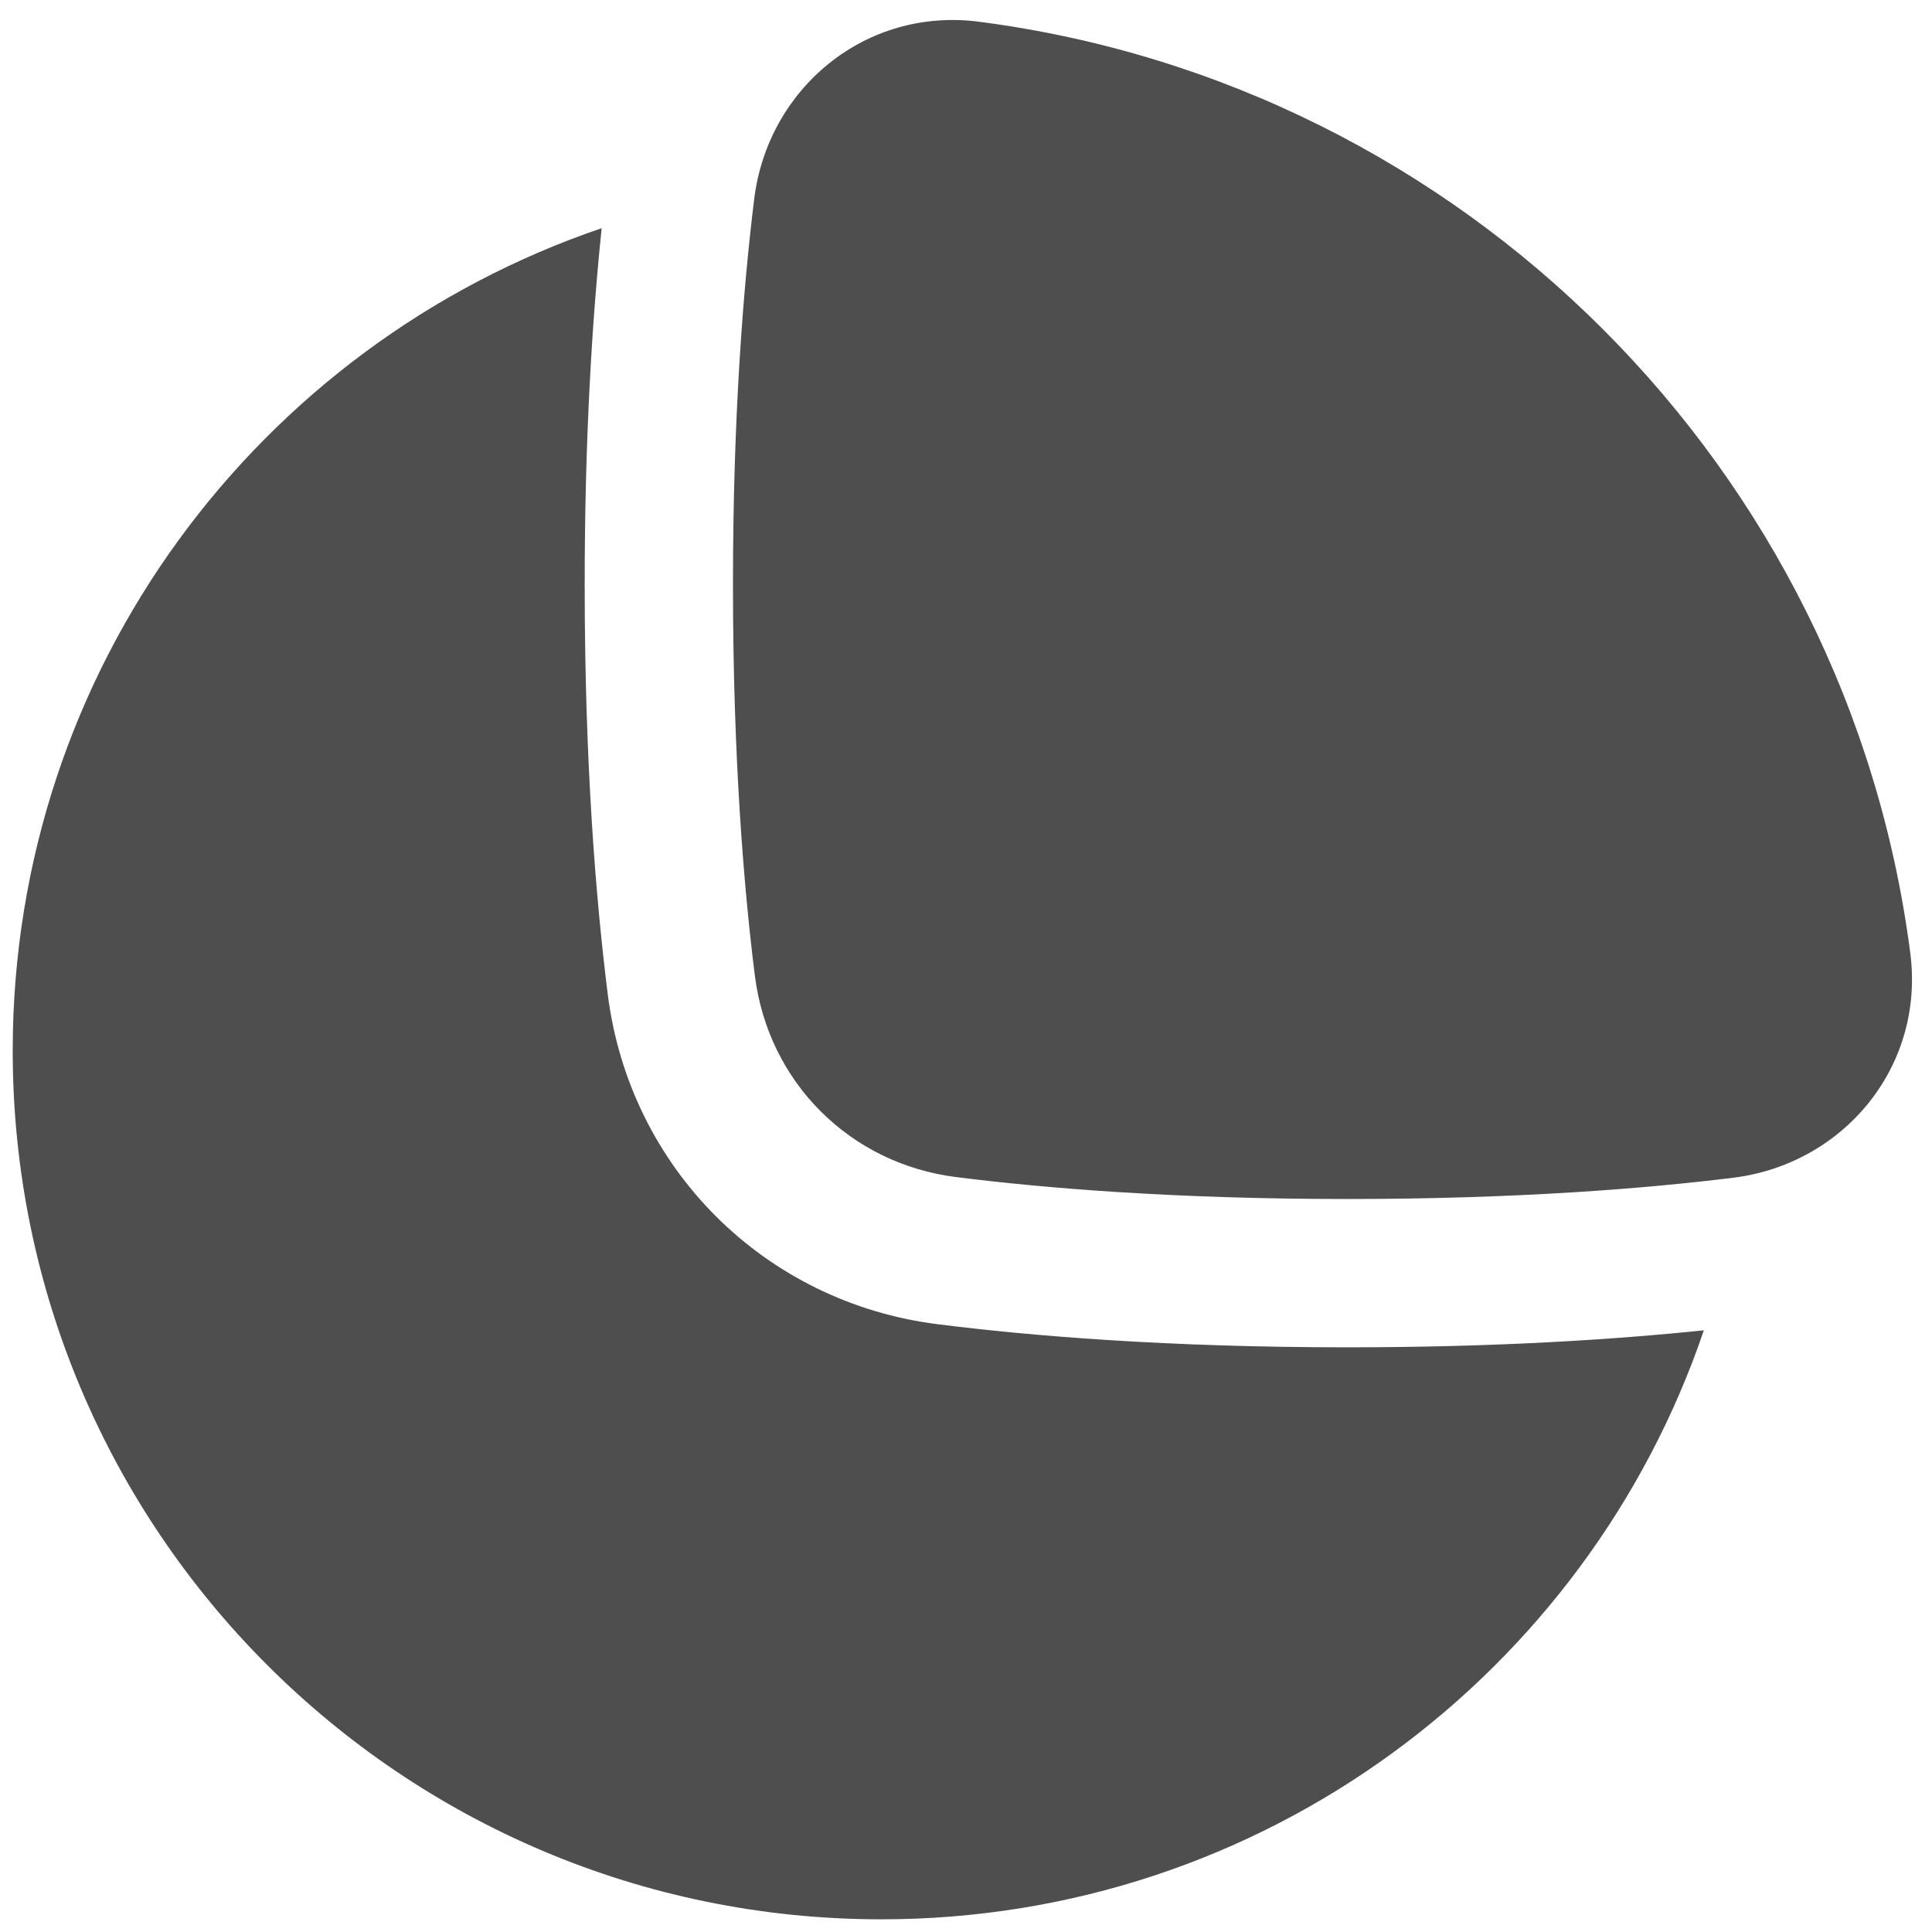 <svg width="76" height="76" viewBox="0 0 76 76" fill="none" xmlns="http://www.w3.org/2000/svg" xmlns:xlink="http://www.w3.org/1999/xlink">
<path d="M29.669,7.824C30.205,3.485 34.033,0.274 38.515,0.855C57.578,3.326 72.674,18.421 75.145,37.485C75.726,41.966 72.515,45.795 68.176,46.33C64.743,46.754 59.684,47.166 53,47.166C46.18,47.166 41.051,46.737 37.615,46.304C33.429,45.777 30.222,42.571 29.695,38.384C29.263,34.949 28.833,29.82 28.833,23C28.833,16.316 29.246,11.257 29.669,7.824ZM0.5,41.334C0.5,26.313 10.194,13.555 23.668,8.977C23.302,12.498 23,17.173 23,23C23,30.066 23.445,35.437 23.908,39.113C24.768,45.944 30.056,51.232 36.887,52.092C40.562,52.555 45.934,53 53,53C58.828,53 63.503,52.697 67.025,52.331C62.447,65.806 49.689,75.501 34.667,75.501C15.797,75.501 0.5,60.204 0.5,41.334Z" clip-rule="evenodd" fill-rule="evenodd" fill="#4E4E4E"/>
</svg>
